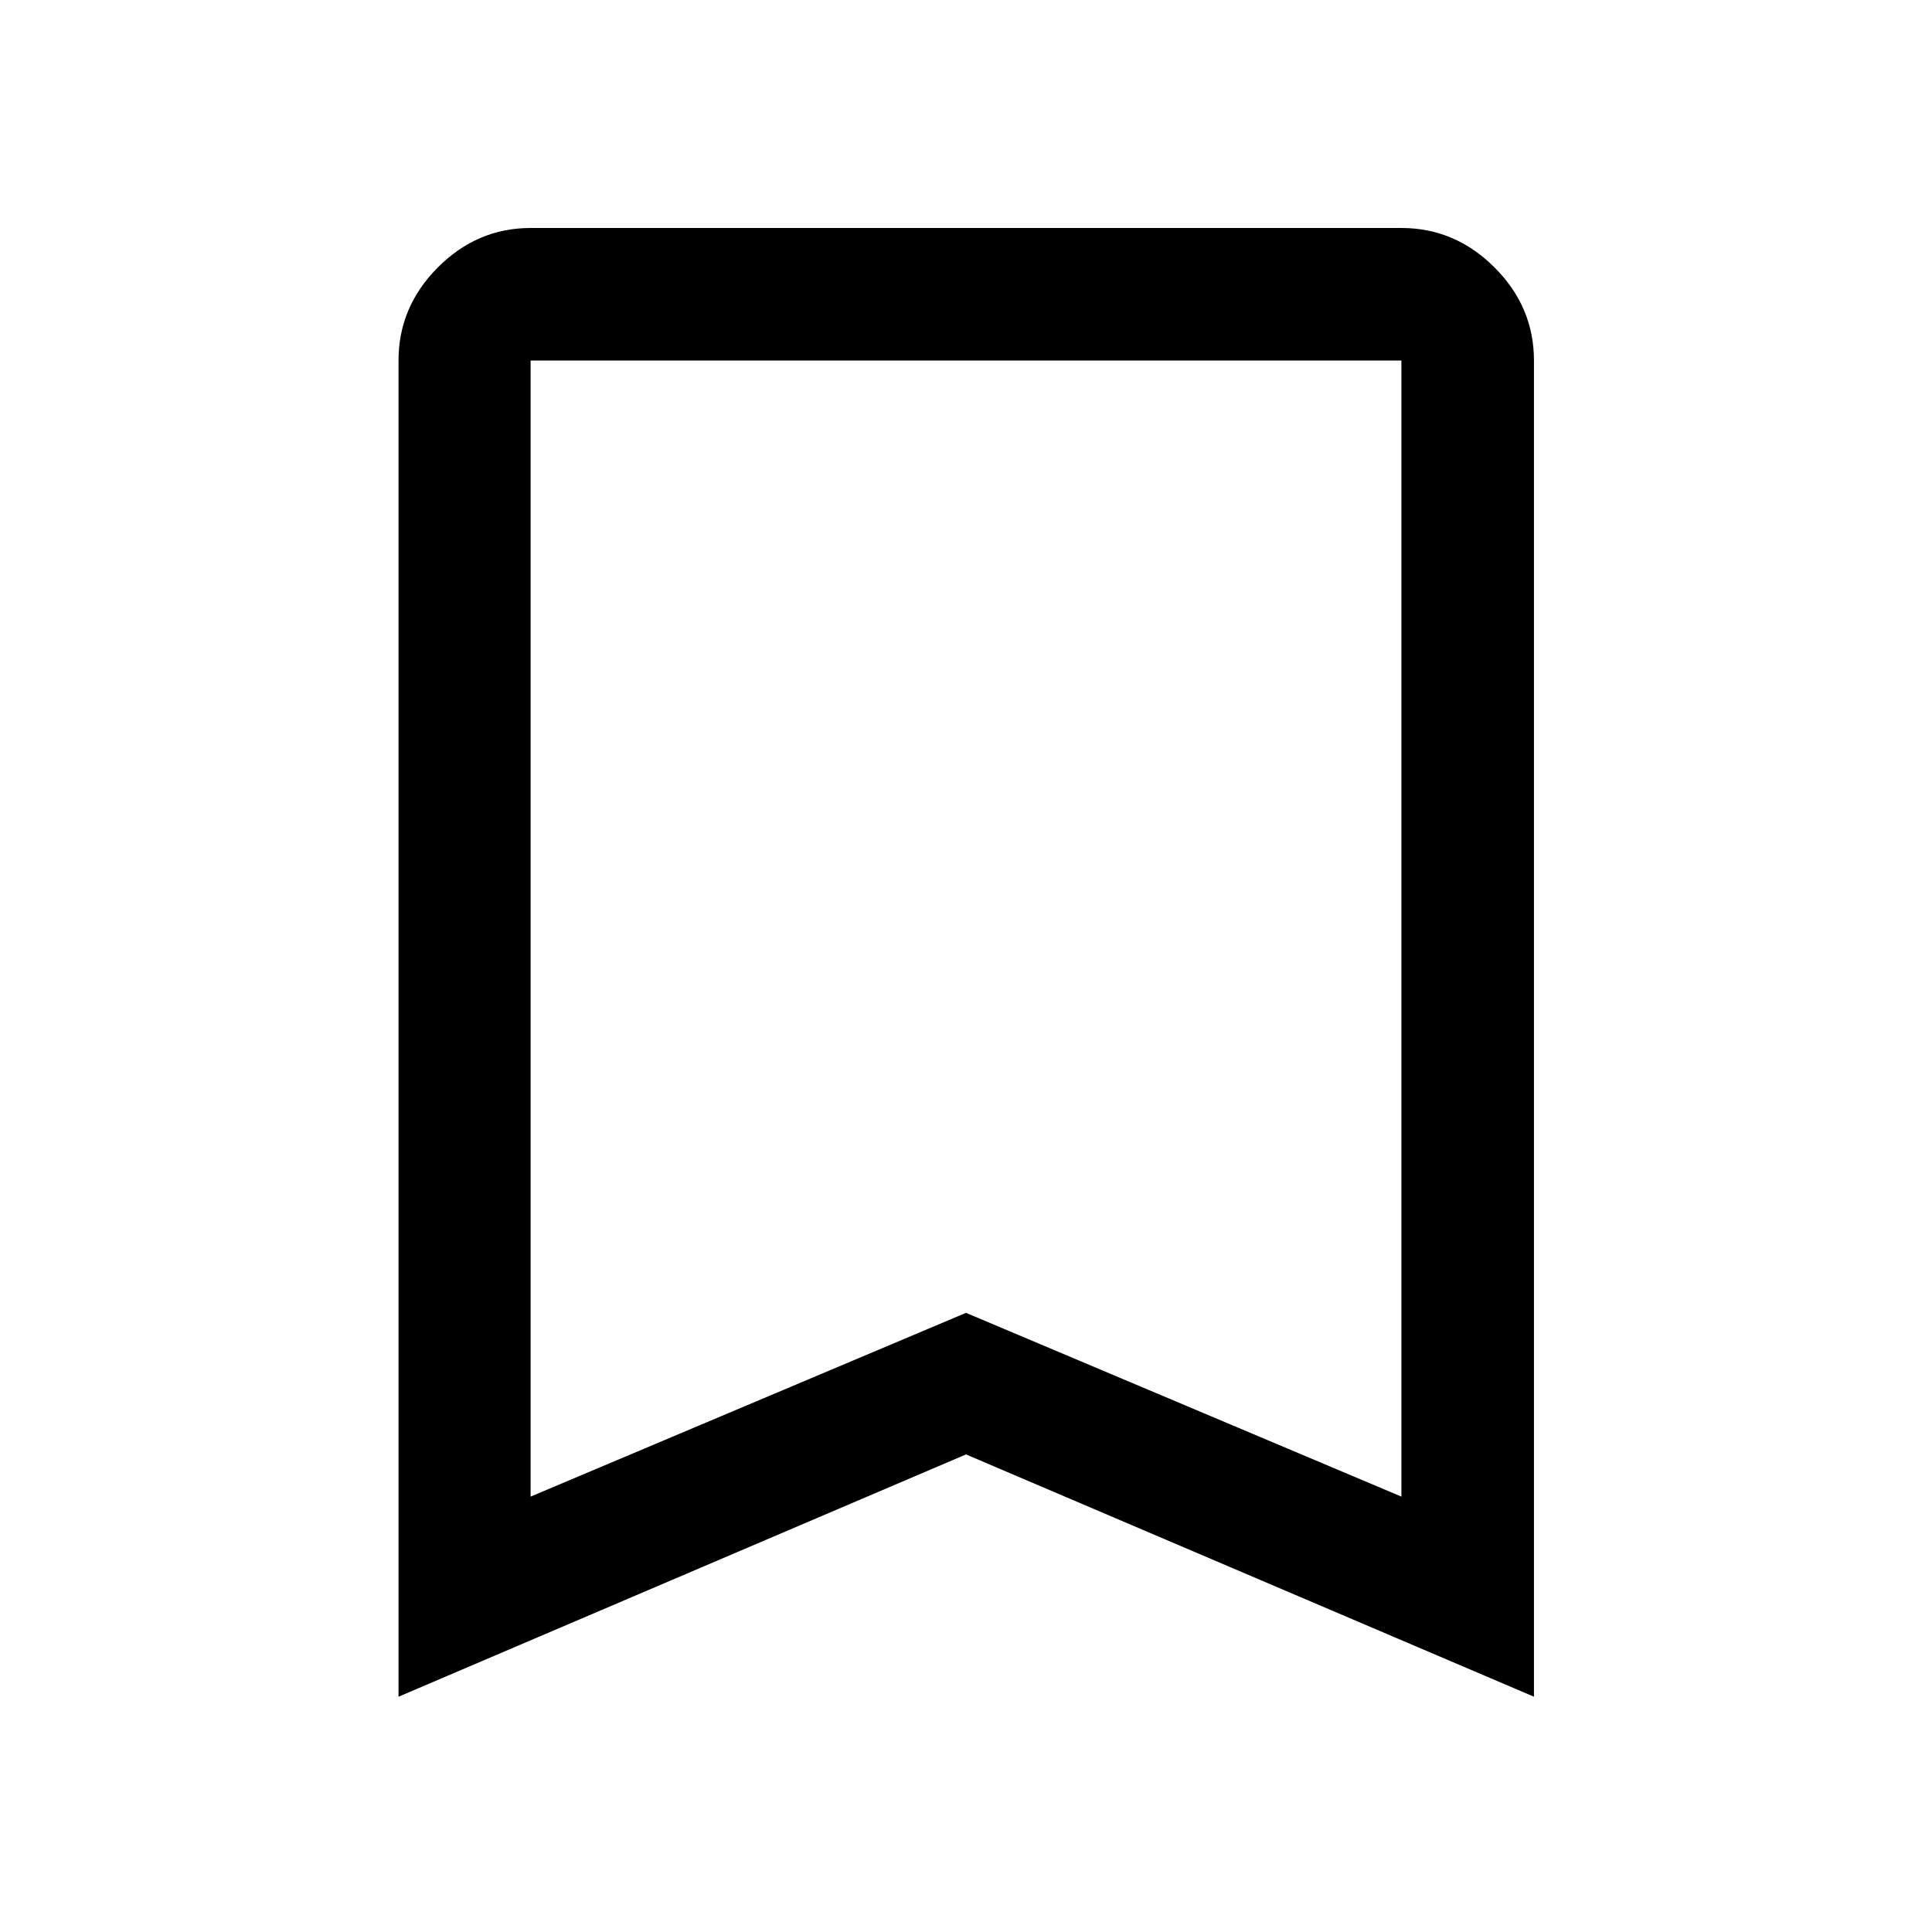 <svg xmlns="http://www.w3.org/2000/svg" height="48" viewBox="0 96 960 960" width="48"><path d="M198.022 939.087V275.152q0-26.666 19.531-46.268t46.099-19.602h432.696q26.666 0 46.268 19.602t19.602 46.268v663.935L480 818.696 198.022 939.087Zm65.63-99.435L480 748.348l216.348 91.304v-564.5H263.652v564.5Zm0-564.5h432.696-432.696Z"/></svg>